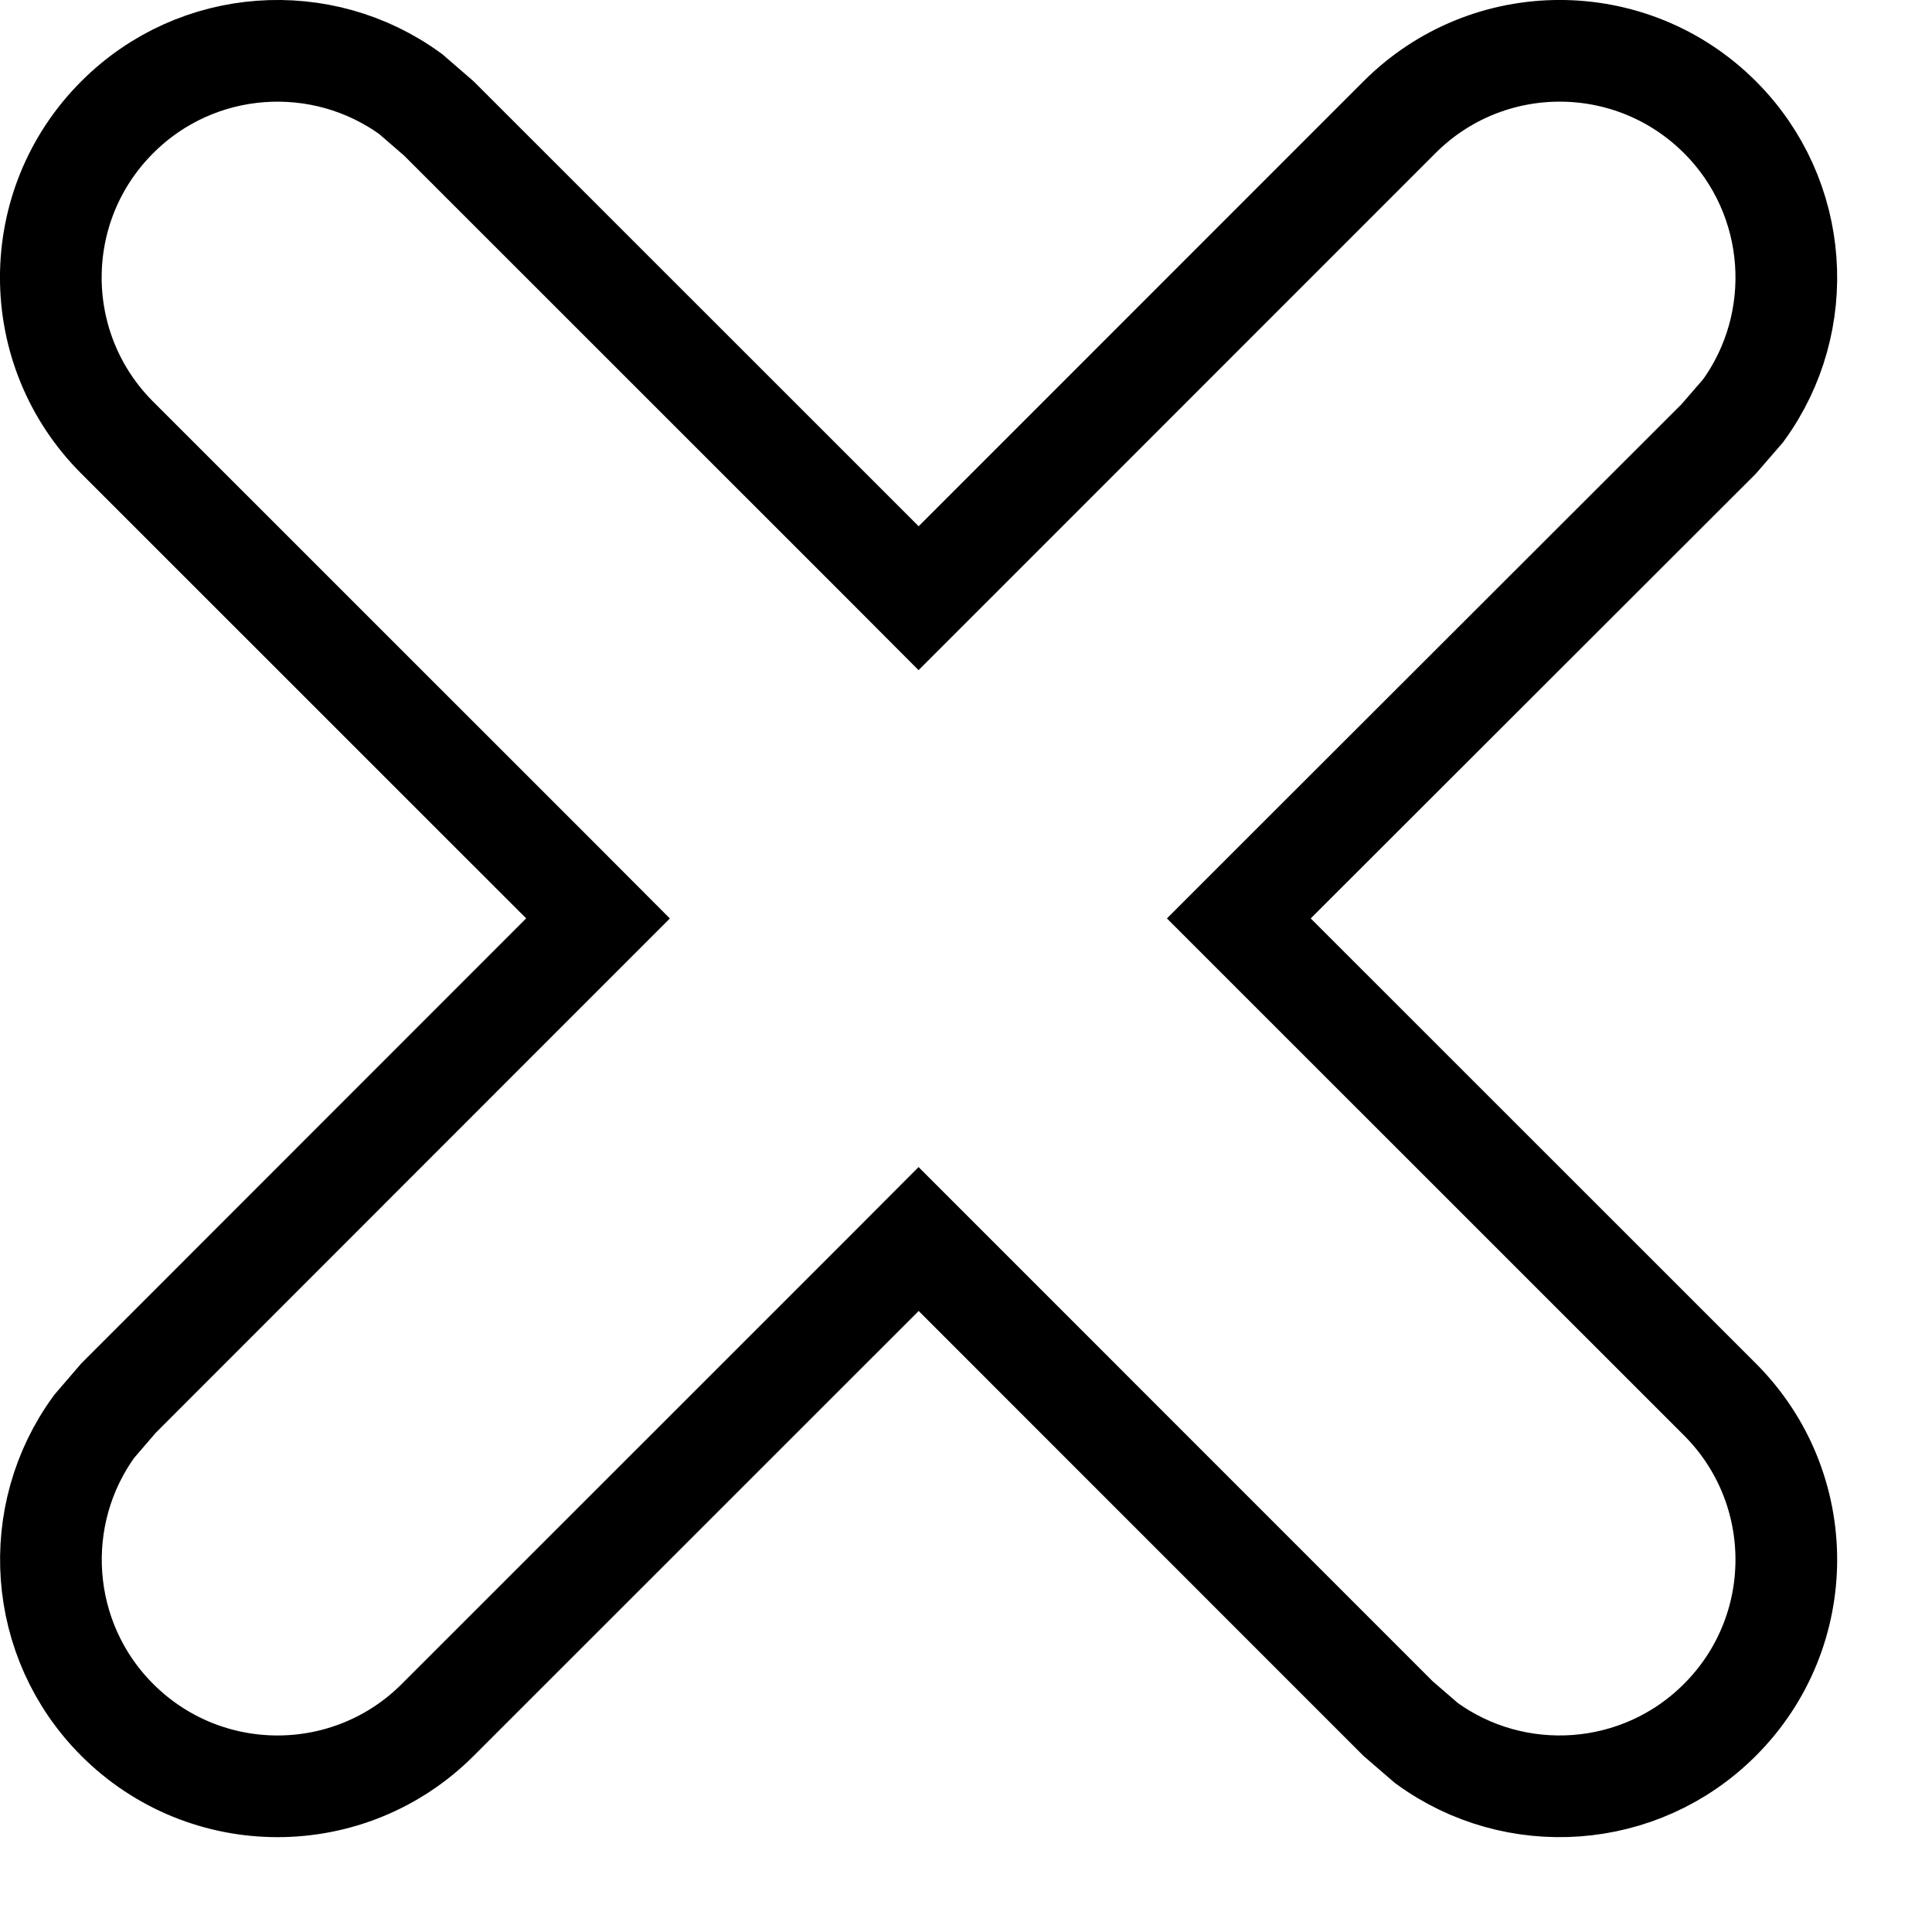 <svg width="19" height="19" viewBox="0 0 19 19" fill="none" xmlns="http://www.w3.org/2000/svg">
<path d="M9.388 5.529L13.763 1.153C14.633 0.282 16.044 0.282 16.915 1.153C17.701 1.939 17.777 3.169 17.142 4.04L16.902 4.317L12.537 8.678L12.183 9.032L12.537 9.386L16.914 13.762C17.785 14.633 17.785 16.044 16.914 16.914C16.128 17.701 14.898 17.777 14.027 17.141L13.749 16.901L9.388 12.539L9.034 12.185L8.681 12.539L4.305 16.914C3.435 17.785 2.024 17.785 1.153 16.914C0.367 16.128 0.291 14.898 0.927 14.027L1.166 13.749L5.528 9.385L5.881 9.032L5.528 8.678L1.153 4.304C1.153 4.304 1.153 4.304 1.153 4.304C0.282 3.434 0.282 2.023 1.153 1.153C1.939 0.366 3.169 0.29 4.04 0.926L4.317 1.166L8.681 5.529L9.034 5.883L9.388 5.529Z" stroke="black"/>
</svg>
